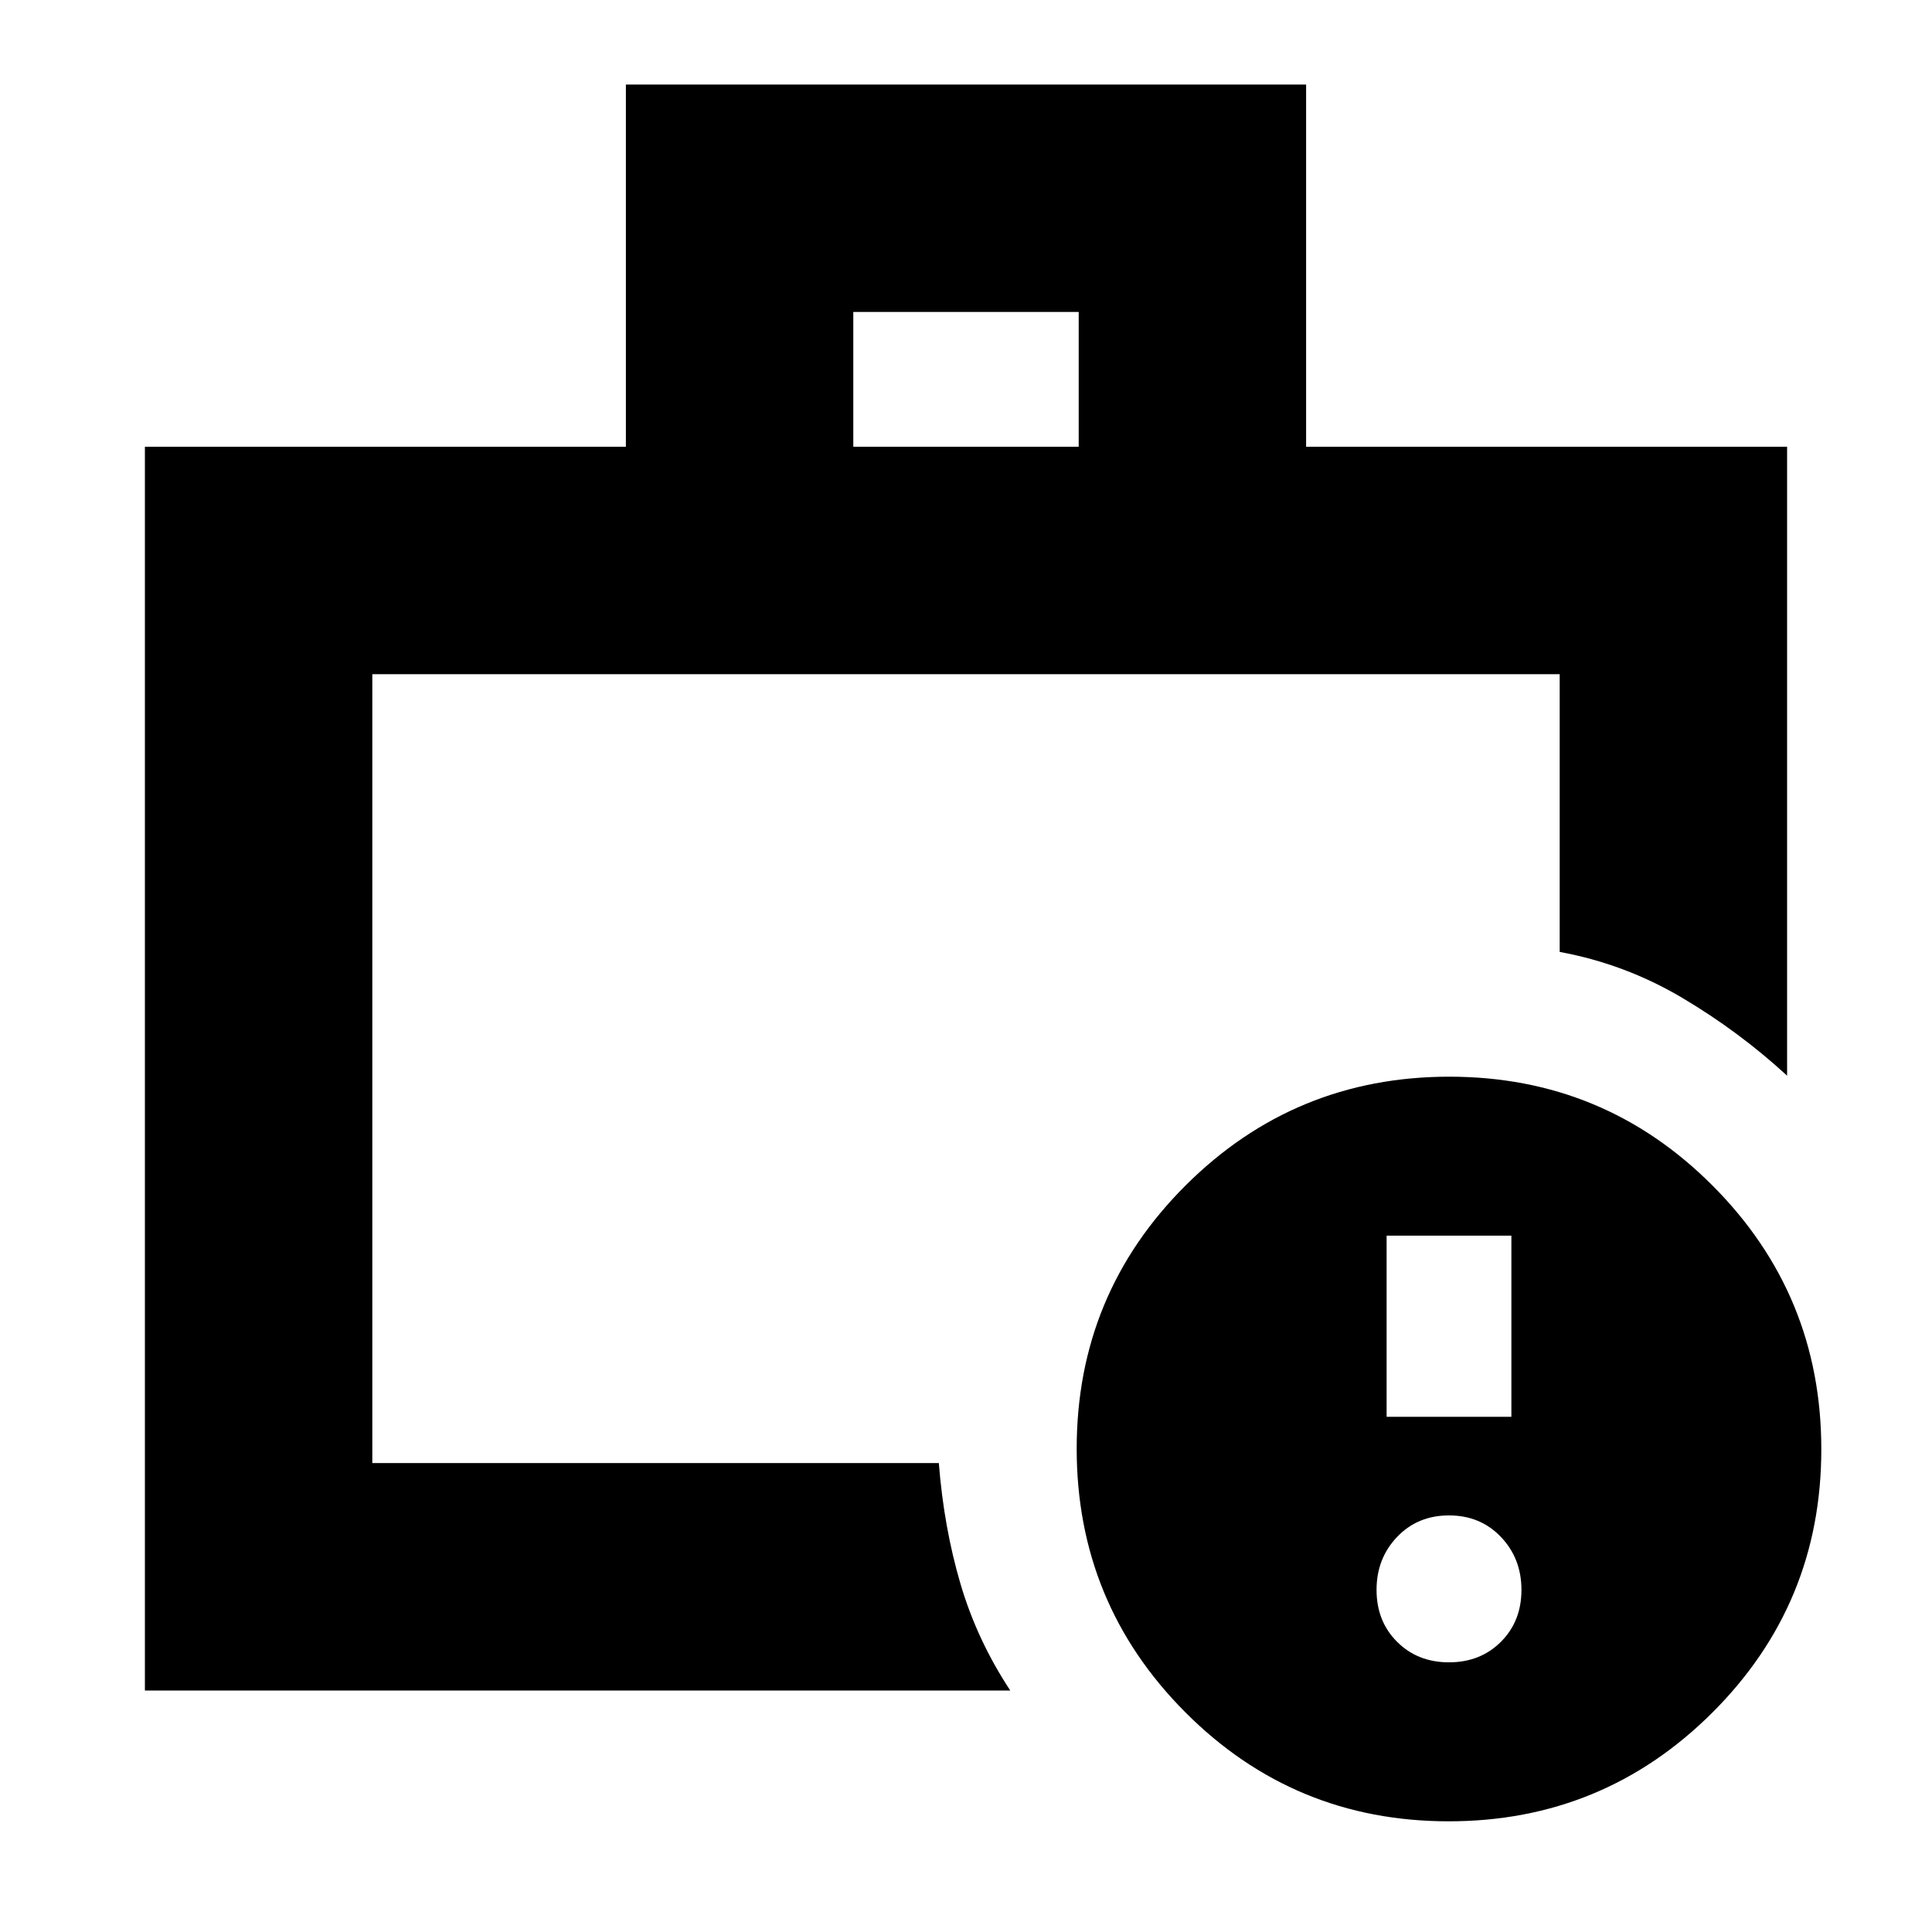 <svg xmlns="http://www.w3.org/2000/svg" height="20" viewBox="0 -960 960 960" width="20"><path d="M185-233v-3 3-392 392ZM72-120v-618h239v-180h338v180h239v312.5q-23.91-21.98-52.21-38.74Q807.5-481 775-487v-138H185v392h281.5q2.5 31.93 10.75 59.97Q485.5-145 502-120H72Zm352-618h112v-67H424v67ZM719.84-55Q643-55 589-109.16t-54-131Q535-317 589.16-371t131-54Q797-425 851-370.84t54 131Q905-163 850.84-109t-131 54Zm.16-79q15.6 0 25.8-10.2Q756-154.4 756-170q0-15.6-10.2-26.3Q735.6-207 720-207q-15.6 0-25.8 10.7Q684-185.6 684-170q0 15.6 10.2 25.8Q704.4-134 720-134Zm-31-122h62v-90h-62v90Z"/></svg>